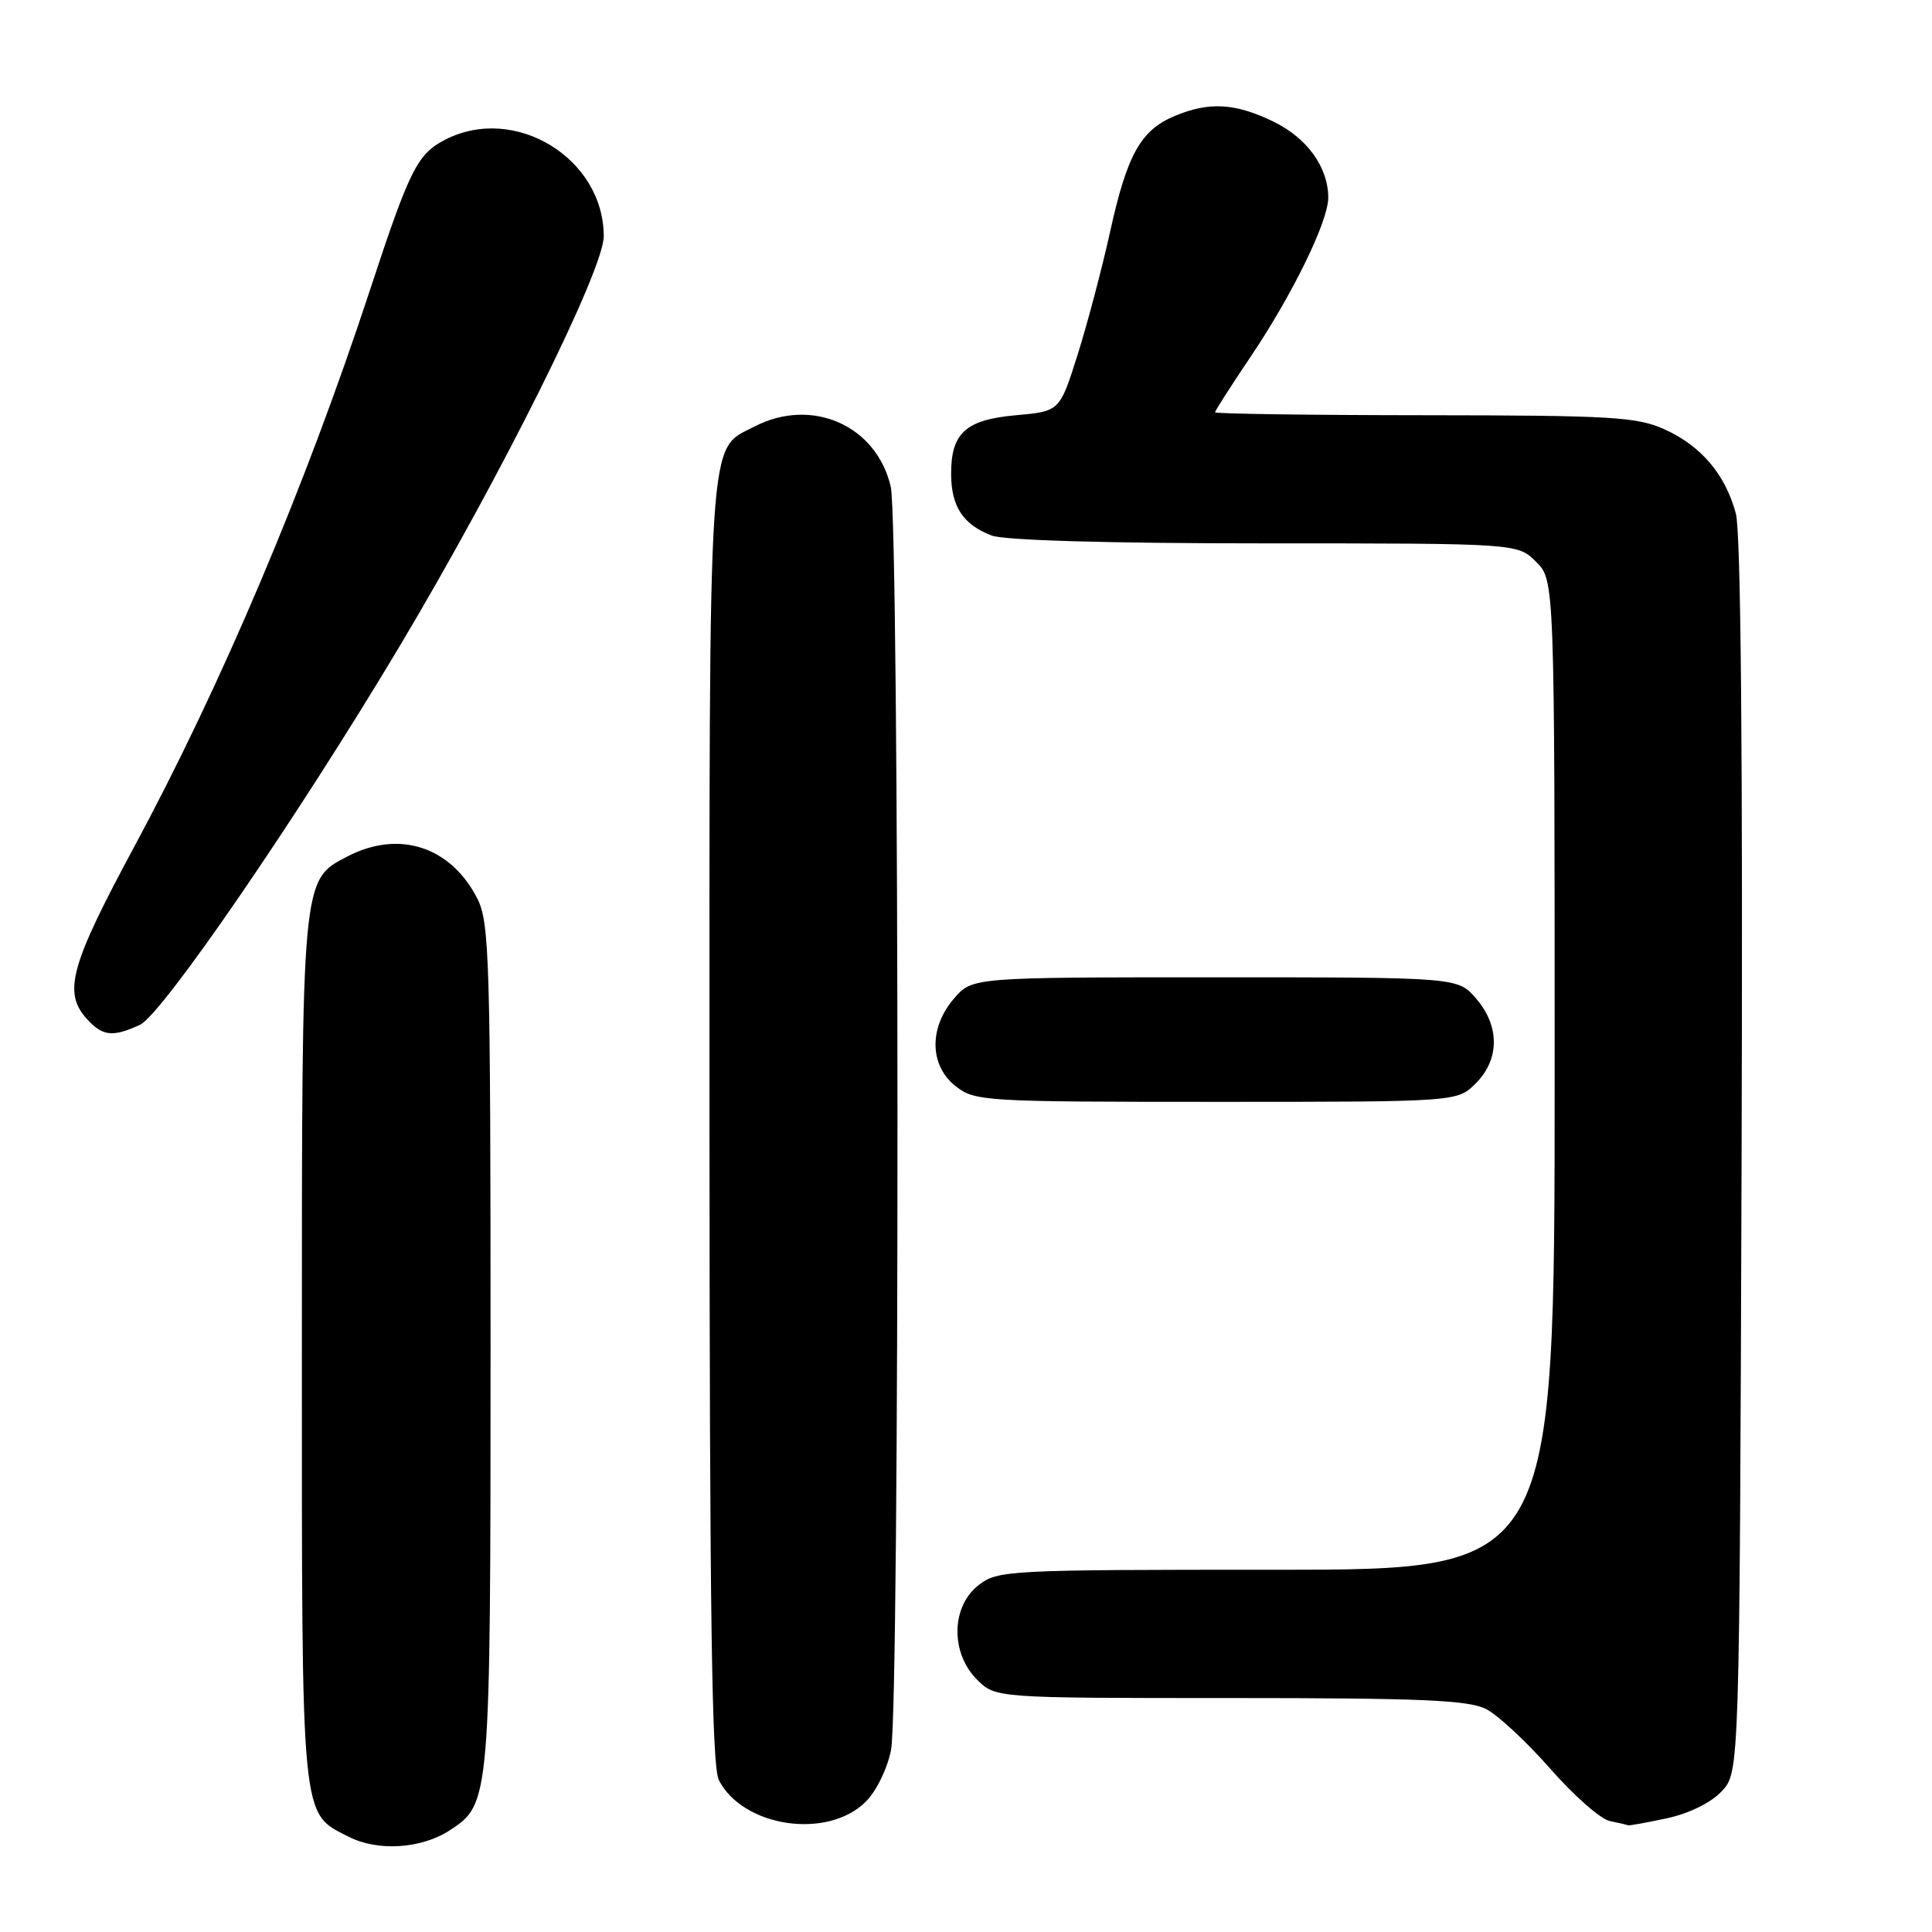 <?xml version="1.0" encoding="UTF-8" standalone="no"?>
<!DOCTYPE svg PUBLIC "-//W3C//DTD SVG 1.1//EN" "http://www.w3.org/Graphics/SVG/1.1/DTD/svg11.dtd" >
<svg xmlns="http://www.w3.org/2000/svg" xmlns:xlink="http://www.w3.org/1999/xlink" version="1.1" viewBox="0 0 256 256">
 <g >
 <path fill="currentColor"
d=" M 59.62 242.51 C 64.97 239.01 65.00 238.65 65.00 178.28 C 65.00 127.15 64.85 122.21 63.25 119.07 C 59.73 112.17 52.89 109.94 46.06 113.47 C 39.95 116.63 40.00 116.10 40.00 179.02 C 40.00 241.90 39.83 240.14 46.20 243.38 C 50.07 245.35 55.86 244.98 59.62 242.51 Z  M 114.73 238.72 C 116.13 237.33 117.60 234.31 118.07 231.86 C 119.23 225.87 119.19 69.53 118.03 64.50 C 116.15 56.37 107.58 52.58 99.97 56.52 C 93.73 59.74 94.00 55.62 94.01 148.70 C 94.03 214.02 94.31 234.05 95.26 235.89 C 98.49 242.14 109.69 243.77 114.73 238.72 Z  M 220.83 240.94 C 223.80 240.31 226.70 238.88 228.13 237.36 C 230.50 234.84 230.50 234.84 230.77 153.34 C 230.94 100.20 230.68 70.52 230.01 68.05 C 228.62 62.87 225.43 59.10 220.58 56.90 C 216.93 55.24 213.60 55.04 188.75 55.02 C 173.49 55.01 161.00 54.83 161.00 54.63 C 161.00 54.43 163.09 51.17 165.64 47.38 C 171.24 39.08 176.00 29.34 176.00 26.20 C 176.00 22.16 173.20 18.27 168.71 16.10 C 163.66 13.66 160.22 13.46 155.67 15.36 C 151.15 17.25 149.36 20.45 147.10 30.68 C 146.03 35.53 144.09 42.88 142.79 47.00 C 140.42 54.50 140.42 54.50 134.62 55.02 C 127.91 55.62 125.98 57.40 126.03 62.94 C 126.07 67.16 127.66 69.54 131.40 70.96 C 133.09 71.60 146.87 72.00 167.61 72.00 C 201.09 72.00 201.09 72.00 203.55 74.45 C 206.00 76.91 206.00 76.91 206.00 142.45 C 206.00 208.00 206.00 208.00 169.13 208.00 C 133.35 208.00 132.19 208.06 129.63 210.07 C 126.02 212.91 125.94 219.03 129.45 222.55 C 131.91 225.00 131.91 225.00 163.00 225.00 C 188.38 225.00 194.62 225.27 196.94 226.47 C 198.50 227.27 202.33 230.85 205.46 234.41 C 208.58 237.97 212.12 241.07 213.32 241.30 C 214.52 241.54 215.59 241.79 215.70 241.86 C 215.81 241.94 218.12 241.52 220.83 240.94 Z  M 195.55 143.55 C 198.72 140.37 198.74 135.97 195.59 132.31 C 193.17 129.50 193.17 129.50 161.00 129.50 C 128.83 129.50 128.83 129.50 126.41 132.31 C 123.06 136.20 123.16 141.19 126.63 143.93 C 129.18 145.93 130.41 146.00 161.18 146.00 C 193.09 146.00 193.09 146.00 195.55 143.55 Z  M 18.52 135.81 C 21.47 134.47 39.55 108.09 53.03 85.50 C 66.48 62.93 80.00 35.77 80.00 31.30 C 79.99 20.94 68.17 13.76 58.97 18.52 C 55.29 20.42 54.28 22.44 49.00 38.50 C 40.39 64.68 29.33 90.78 17.69 112.38 C 9.33 127.90 8.34 131.51 11.49 134.99 C 13.59 137.31 14.89 137.46 18.52 135.81 Z "/>
</g>
</svg>